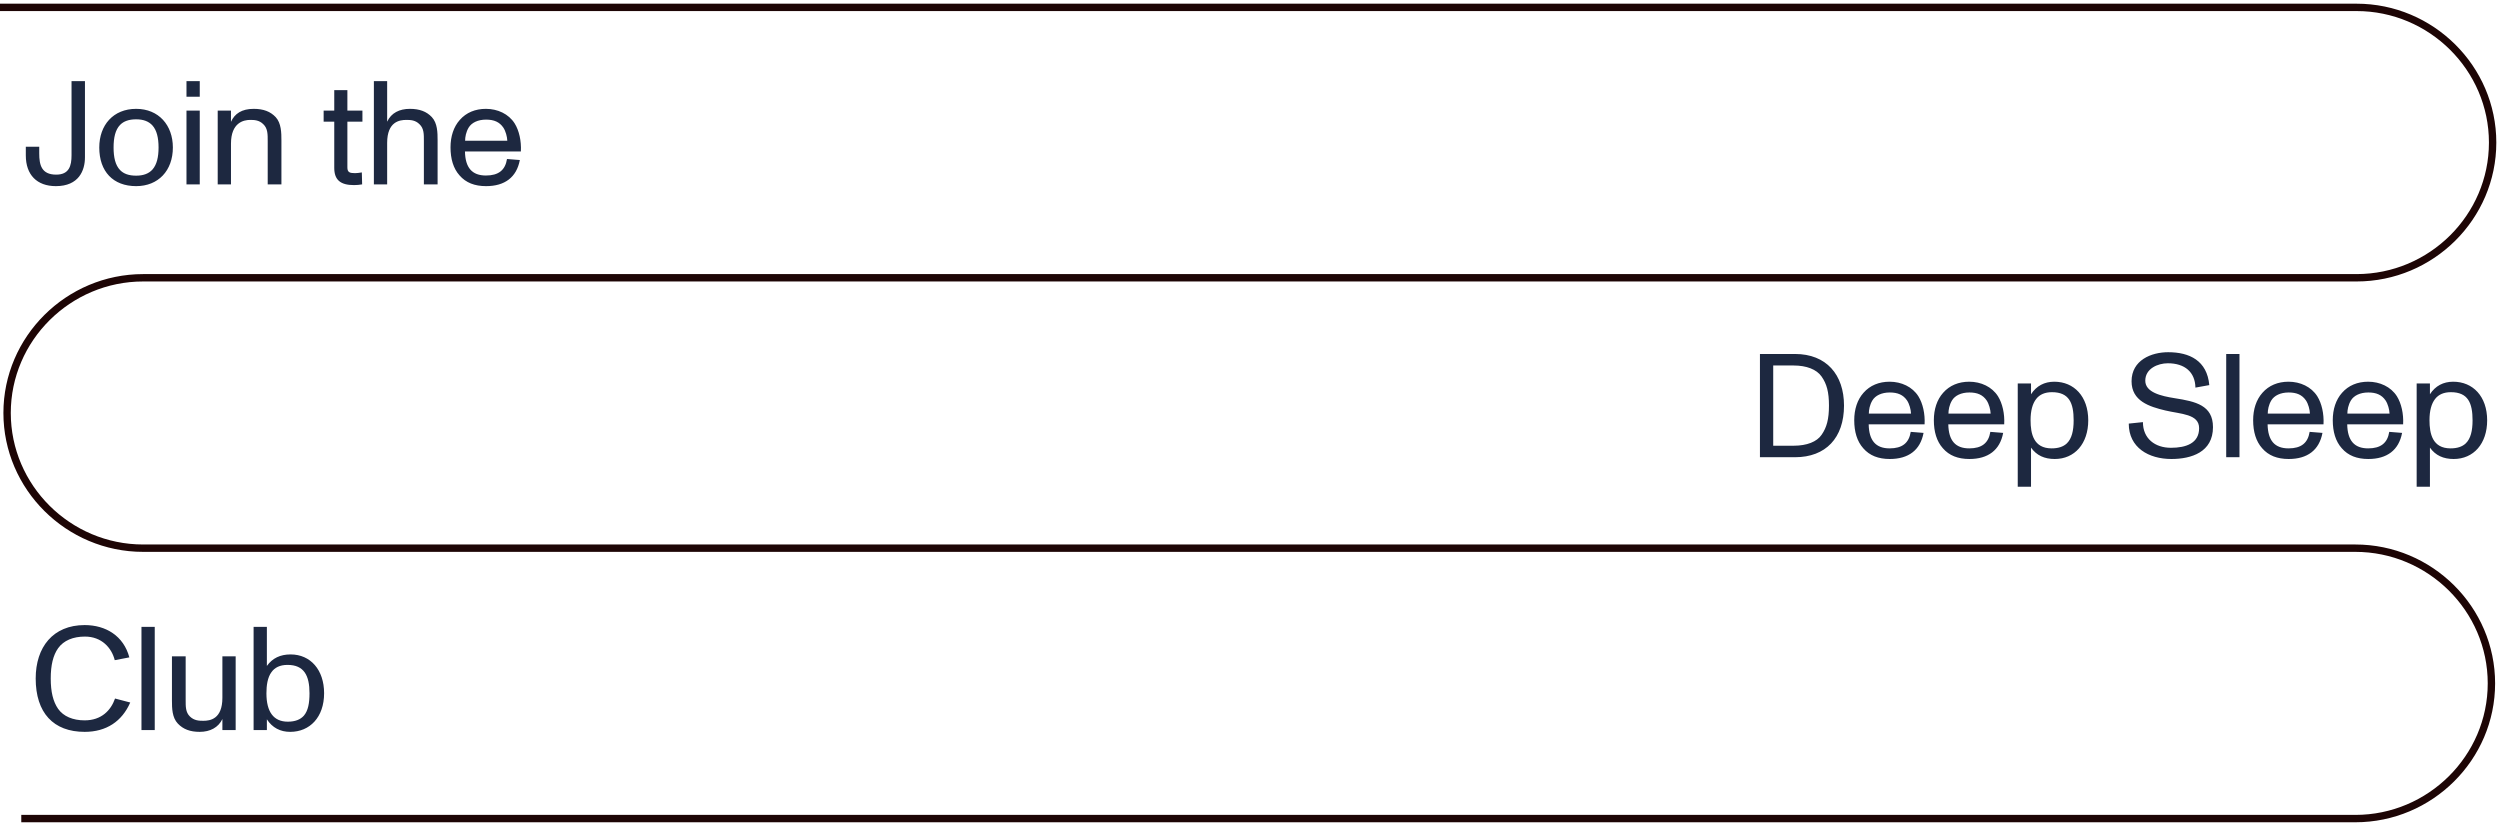 <svg width="339" height="112" viewBox="0 0 339 112" fill="none" xmlns="http://www.w3.org/2000/svg">
<path d="M7.58 25.24C5 25.24 3.5 23.7 3.5 21.08V19.9H5.32V20.8C5.32 22.36 5.62 23.68 7.62 23.68C9.38 23.68 9.7 22.48 9.7 21.06V11H11.52V21.34C11.52 23.1 10.7 25.24 7.58 25.24ZM18.461 25.24C15.341 25.24 13.461 23.26 13.461 20C13.461 16.96 15.361 14.76 18.461 14.76C21.521 14.76 23.441 16.98 23.441 20C23.441 23.14 21.461 25.24 18.461 25.24ZM18.461 23.82C19.481 23.82 20.201 23.52 20.681 22.98C21.261 22.32 21.501 21.3 21.501 20C21.501 18.7 21.261 17.66 20.661 17C20.181 16.48 19.481 16.18 18.461 16.18C17.481 16.18 16.761 16.44 16.281 16.94C15.641 17.6 15.401 18.66 15.401 20C15.401 21.34 15.641 22.4 16.281 23.06C16.761 23.56 17.461 23.82 18.461 23.82ZM27.087 13.12H25.287V11H27.087V13.12ZM27.087 25H25.287V15H27.087V25ZM37.381 15.88C38.141 16.7 38.161 18 38.161 19.06V25H36.301V19.16C36.301 18.24 36.321 17.42 35.701 16.84C35.141 16.28 34.481 16.26 33.921 16.26C33.041 16.26 31.321 16.62 31.321 19.48V25H29.521V15H31.321V16.52C31.821 15.4 32.801 14.76 34.401 14.76C35.721 14.76 36.661 15.12 37.381 15.88ZM48.005 25.1C46.145 25.1 45.325 24.38 45.325 22.76V16.5H43.885V15H45.325V12.22H47.105V15H49.145V16.5H47.105V22.7C47.105 23.36 47.405 23.48 48.145 23.48C48.365 23.48 48.725 23.44 49.065 23.38L49.105 25C48.785 25.06 48.365 25.1 48.005 25.1ZM58.558 15.88C59.318 16.7 59.338 17.96 59.338 19.02V25H57.478V19.12C57.478 18.2 57.498 17.42 56.878 16.84C56.318 16.28 55.658 16.26 55.098 16.26C54.198 16.26 52.498 16.48 52.498 19.38V25H50.698V11H52.498V16.5C53.058 15.3 54.178 14.76 55.578 14.76C56.898 14.76 57.838 15.12 58.558 15.88ZM69.79 16.74C70.39 17.7 70.71 19.12 70.63 20.54H63.05C63.09 22.74 64.01 23.8 65.89 23.8C67.59 23.8 68.51 23.08 68.75 21.56L70.49 21.7C70.05 24.04 68.45 25.24 65.91 25.24C64.37 25.24 63.17 24.78 62.31 23.78C61.47 22.84 61.09 21.54 61.09 19.98C61.09 18.5 61.51 17.2 62.35 16.26C63.23 15.26 64.45 14.76 65.89 14.76C67.47 14.76 68.97 15.44 69.79 16.74ZM65.91 16.22C64.79 16.22 63.95 16.64 63.55 17.3C63.19 17.9 63.07 18.58 63.07 19.08H68.79C68.77 18.54 68.57 17.78 68.25 17.3C67.73 16.54 66.99 16.22 65.91 16.22Z" fill="#1D2840"/>
<path d="M243.408 62H238.648V48H243.408C247.648 48 250.048 50.8 250.048 55C250.048 59.38 247.568 62 243.408 62ZM240.448 49.56V60.44H243.208C245.028 60.44 246.368 59.9 247.008 58.96C247.708 57.96 248.008 56.82 248.008 55C248.008 53.16 247.708 52.06 247.008 51.06C246.328 50.08 244.948 49.56 243.208 49.56H240.448ZM260.134 53.74C260.734 54.7 261.054 56.12 260.974 57.54H253.394C253.434 59.74 254.354 60.8 256.234 60.8C257.934 60.8 258.854 60.08 259.094 58.56L260.834 58.7C260.394 61.04 258.794 62.24 256.254 62.24C254.714 62.24 253.514 61.78 252.654 60.78C251.814 59.84 251.434 58.54 251.434 56.98C251.434 55.5 251.854 54.2 252.694 53.26C253.574 52.26 254.794 51.76 256.234 51.76C257.814 51.76 259.314 52.44 260.134 53.74ZM256.254 53.22C255.134 53.22 254.294 53.64 253.894 54.3C253.534 54.9 253.414 55.58 253.414 56.08H259.134C259.114 55.54 258.914 54.78 258.594 54.3C258.074 53.54 257.334 53.22 256.254 53.22ZM270.93 53.74C271.53 54.7 271.85 56.12 271.77 57.54H264.19C264.23 59.74 265.15 60.8 267.03 60.8C268.73 60.8 269.65 60.08 269.89 58.56L271.63 58.7C271.19 61.04 269.59 62.24 267.05 62.24C265.51 62.24 264.31 61.78 263.45 60.78C262.61 59.84 262.23 58.54 262.23 56.98C262.23 55.5 262.65 54.2 263.49 53.26C264.37 52.26 265.59 51.76 267.03 51.76C268.61 51.76 270.11 52.44 270.93 53.74ZM267.05 53.22C265.93 53.22 265.09 53.64 264.69 54.3C264.33 54.9 264.21 55.58 264.21 56.08H269.93C269.91 55.54 269.71 54.78 269.39 54.3C268.87 53.54 268.13 53.22 267.05 53.22ZM278.566 51.76C281.226 51.76 283.166 53.74 283.166 57C283.166 60.16 281.326 62.24 278.626 62.24C277.226 62.24 276.166 61.76 275.406 60.7V66H273.606V52H275.406V53.46C276.146 52.32 277.226 51.76 278.566 51.76ZM280.266 60.12C280.926 59.48 281.186 58.42 281.186 57C281.186 54.66 280.586 53.18 278.246 53.18C277.306 53.18 276.586 53.48 276.106 54.1C275.606 54.74 275.346 55.7 275.346 56.98C275.346 58.84 275.766 60.8 278.206 60.8C279.126 60.8 279.806 60.56 280.266 60.12ZM294.44 62.24C291.36 62.24 288.66 60.7 288.66 57.44L290.58 57.24C290.58 59.48 292.22 60.72 294.38 60.72C296.44 60.72 298.2 60.1 298.2 58.06C298.2 56.12 295.72 56.16 293.62 55.66C291.44 55.14 289.04 54.38 289.04 51.7C289.04 48.84 291.72 47.76 294 47.76C296.9 47.76 299.28 48.9 299.58 52.22L297.7 52.56C297.66 50.46 296.26 49.26 293.96 49.26C292.6 49.26 290.9 49.98 290.9 51.62C290.9 53.2 293.02 53.7 294.92 54C297.7 54.44 300.08 54.94 300.08 57.92C300.08 61.32 297.14 62.24 294.44 62.24ZM303.673 62H301.873V48H303.673V62ZM314.227 53.74C314.827 54.7 315.147 56.12 315.067 57.54H307.487C307.527 59.74 308.447 60.8 310.327 60.8C312.027 60.8 312.947 60.08 313.187 58.56L314.927 58.7C314.487 61.04 312.887 62.24 310.347 62.24C308.807 62.24 307.607 61.78 306.747 60.78C305.907 59.84 305.527 58.54 305.527 56.98C305.527 55.5 305.947 54.2 306.787 53.26C307.667 52.26 308.887 51.76 310.327 51.76C311.907 51.76 313.407 52.44 314.227 53.74ZM310.347 53.22C309.227 53.22 308.387 53.64 307.987 54.3C307.627 54.9 307.507 55.58 307.507 56.08H313.227C313.207 55.54 313.007 54.78 312.687 54.3C312.167 53.54 311.427 53.22 310.347 53.22ZM325.023 53.74C325.623 54.7 325.943 56.12 325.863 57.54H318.283C318.323 59.74 319.243 60.8 321.123 60.8C322.823 60.8 323.743 60.08 323.983 58.56L325.723 58.7C325.283 61.04 323.683 62.24 321.143 62.24C319.603 62.24 318.403 61.78 317.543 60.78C316.703 59.84 316.323 58.54 316.323 56.98C316.323 55.5 316.743 54.2 317.583 53.26C318.463 52.26 319.683 51.76 321.123 51.76C322.703 51.76 324.203 52.44 325.023 53.74ZM321.143 53.22C320.023 53.22 319.183 53.64 318.783 54.3C318.423 54.9 318.303 55.58 318.303 56.08H324.023C324.003 55.54 323.803 54.78 323.483 54.3C322.963 53.54 322.223 53.22 321.143 53.22ZM332.659 51.76C335.319 51.76 337.259 53.74 337.259 57C337.259 60.16 335.419 62.24 332.719 62.24C331.319 62.24 330.259 61.76 329.499 60.7V66H327.699V52H329.499V53.46C330.239 52.32 331.319 51.76 332.659 51.76ZM334.359 60.12C335.019 59.48 335.279 58.42 335.279 57C335.279 54.66 334.679 53.18 332.339 53.18C331.399 53.18 330.679 53.48 330.199 54.1C329.699 54.74 329.439 55.7 329.439 56.98C329.439 58.84 329.859 60.8 332.299 60.8C333.219 60.8 333.899 60.56 334.359 60.12Z" fill="#1D2840"/>
<path d="M11.48 99.24C7.24 99.24 4.84 96.66 4.84 92C4.84 87.76 7.18 84.76 11.48 84.76C14.34 84.76 16.76 86.22 17.54 89.14L15.56 89.52C15.14 87.84 13.78 86.32 11.52 86.32C9.92 86.32 8.64 86.84 7.88 87.9C7.2 88.86 6.88 90.2 6.88 92C6.88 93.82 7.2 95.14 7.88 96.12C8.6 97.14 9.88 97.68 11.48 97.68C13.76 97.68 15.04 96.32 15.6 94.72L17.66 95.26C16.54 97.82 14.42 99.24 11.48 99.24ZM20.983 99H19.183V85H20.983V99ZM30.156 94.62V89H31.956V99H30.156V97.5C29.616 98.64 28.496 99.24 27.076 99.24C25.776 99.24 24.836 98.88 24.116 98.12C23.336 97.3 23.316 96.04 23.316 94.98V89H25.176V94.88C25.176 95.8 25.156 96.58 25.756 97.16C26.336 97.72 26.996 97.74 27.576 97.74C28.476 97.74 30.156 97.52 30.156 94.62ZM39.408 88.74C42.108 88.74 43.948 90.84 43.948 94C43.948 97.26 42.008 99.24 39.348 99.24C38.008 99.24 36.928 98.68 36.188 97.54V99H34.388V85H36.188V90.3C36.948 89.24 38.008 88.74 39.408 88.74ZM41.208 97.04C41.788 96.36 41.968 95.32 41.968 94C41.968 91.6 41.228 90.16 38.988 90.16C37.928 90.16 37.248 90.54 36.828 91.12C36.268 91.86 36.128 92.96 36.128 94.02C36.128 96.54 37.108 97.86 39.028 97.86C40.048 97.86 40.748 97.56 41.208 97.04Z" fill="#1D2840"/>
<path d="M0 1H319.546C329.684 1 338 9.245 338 19.333C338 29.422 329.701 37.667 319.546 37.667H19.416C9.277 37.667 0.962 45.912 0.962 56C0.962 66.072 9.261 74.333 19.416 74.333H292.217H319.383C329.522 74.333 337.837 82.579 337.837 92.667C337.837 102.739 329.538 111 319.383 111H2.885" stroke="#1D0505" stroke-miterlimit="10"/>
</svg>
